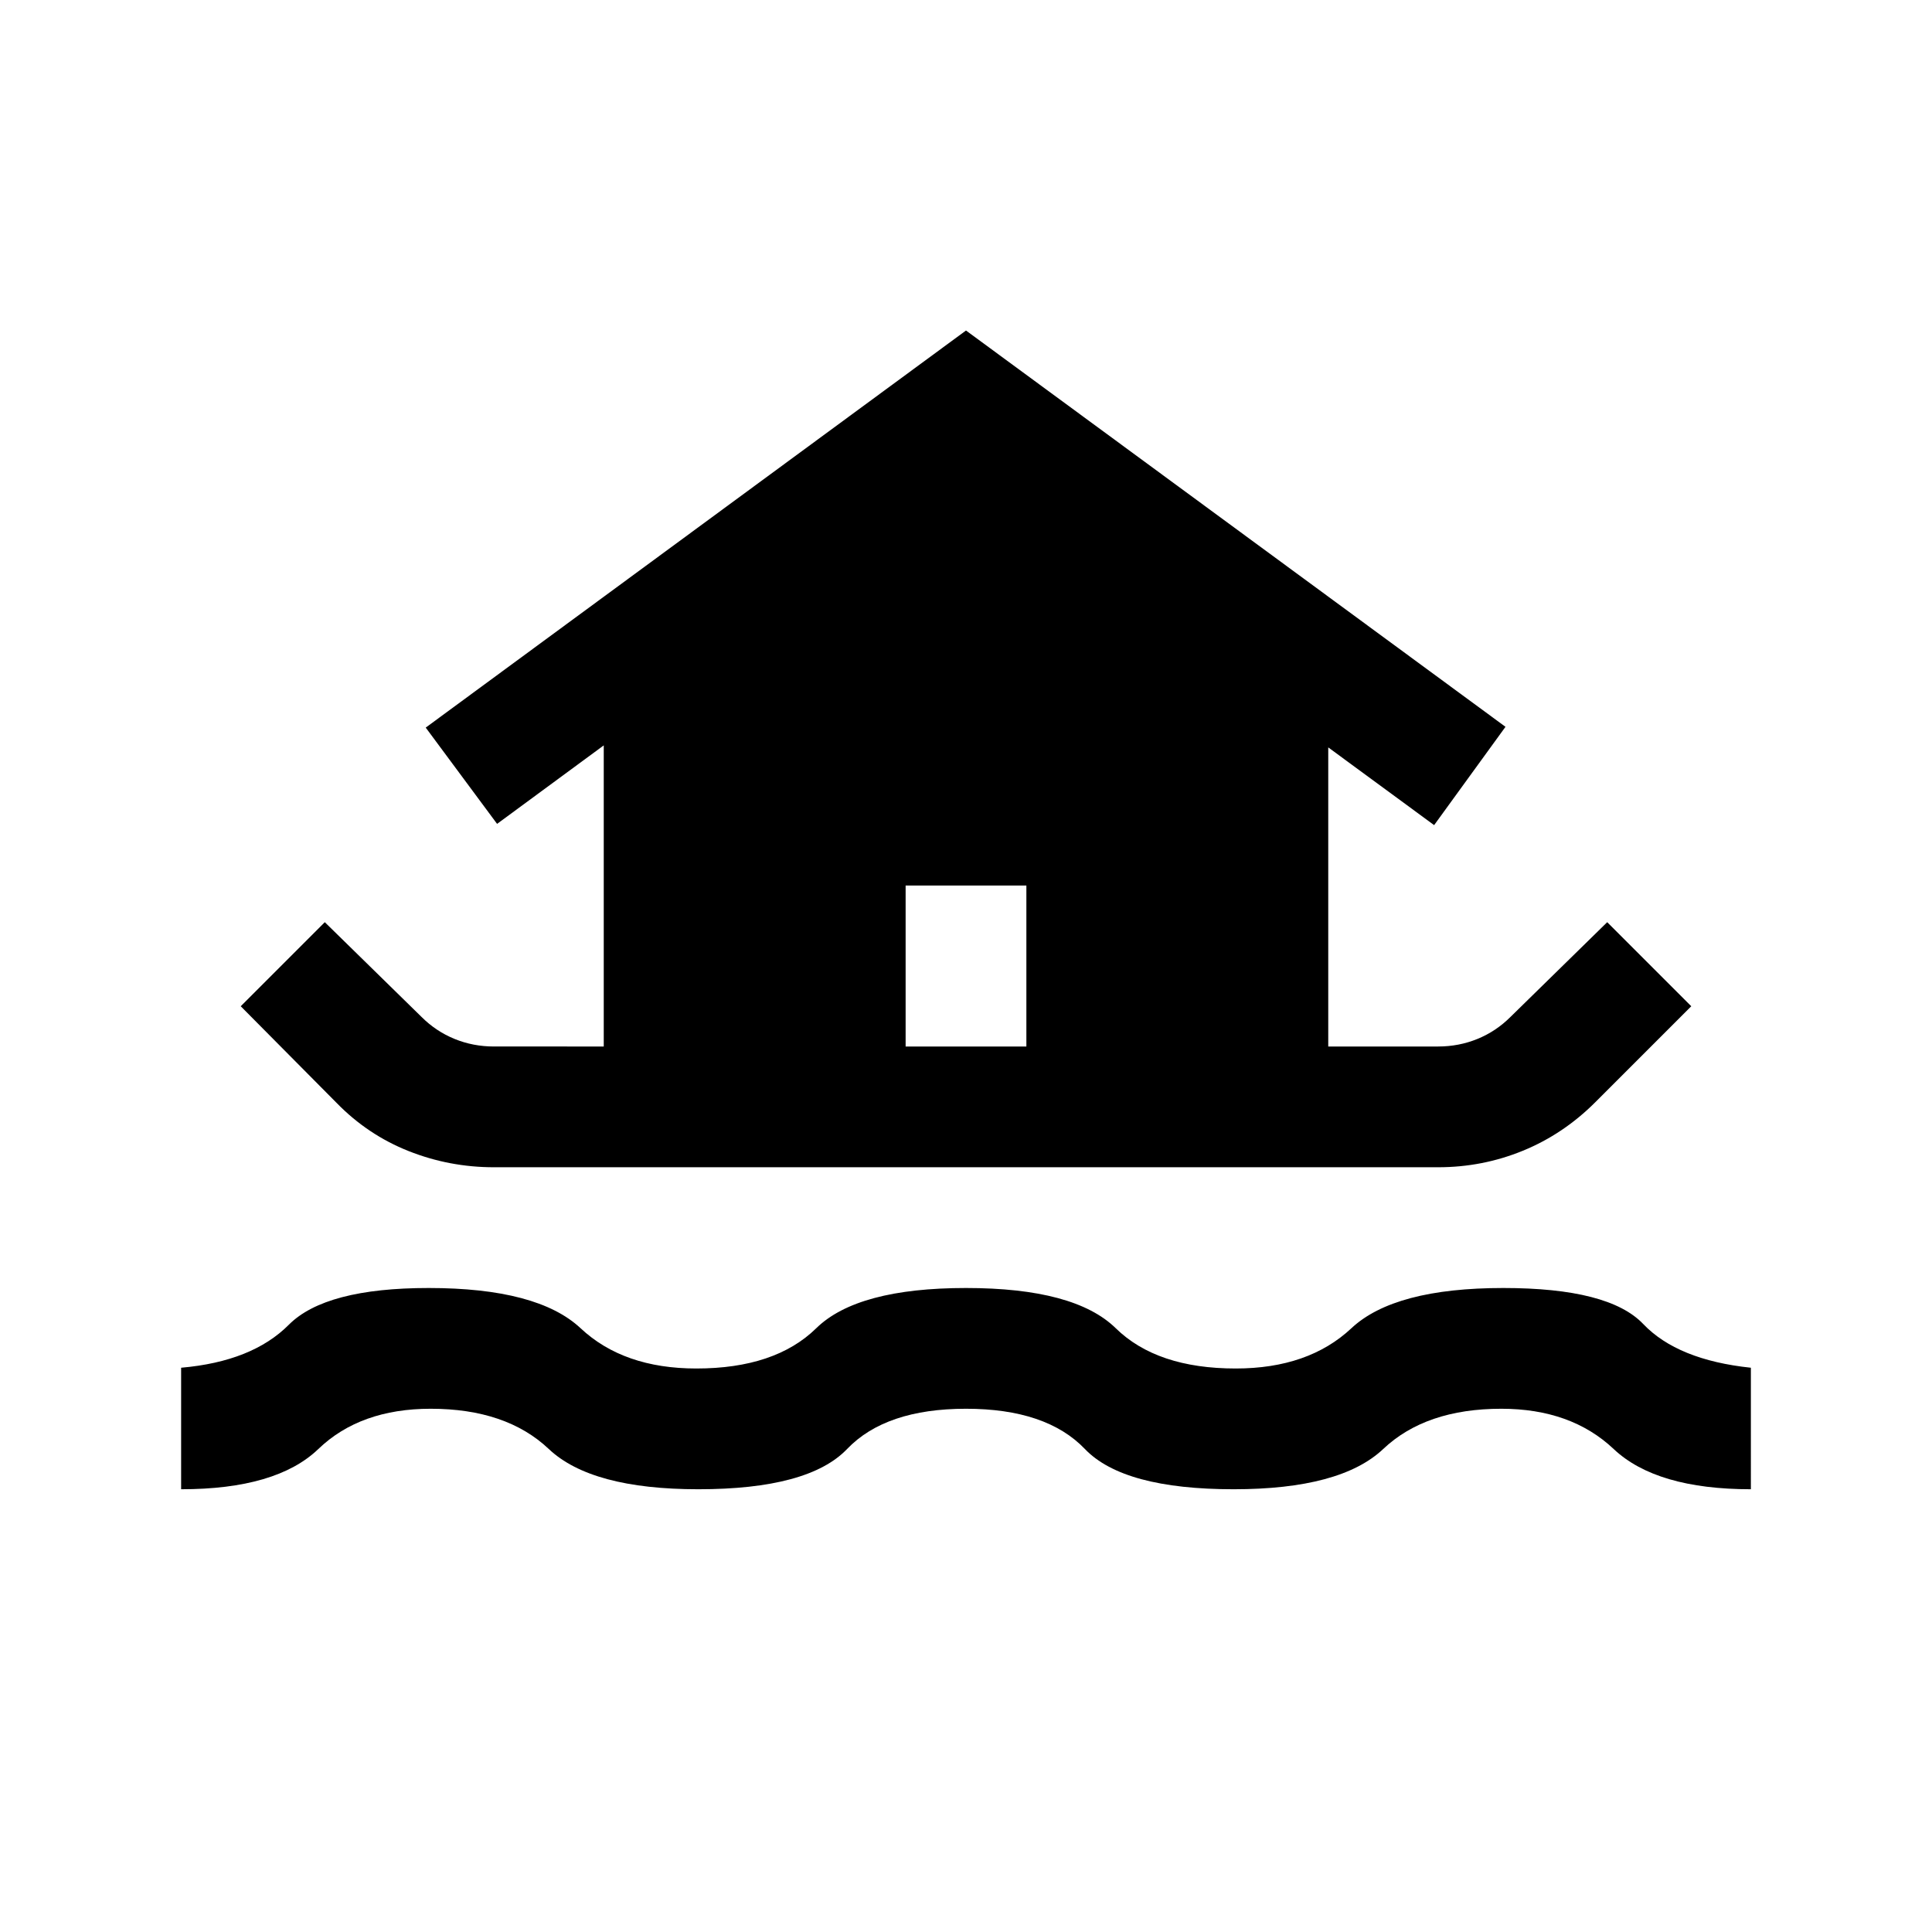 <svg xmlns="http://www.w3.org/2000/svg" height="24" viewBox="0 -960 960 960" width="24"><path d="M90-220v-60.38q35.31-3.08 53.5-21.35Q161.69-320 213-320q54.15 0 75.5 20t57.5 20q39.15 0 59.58-20Q426-320 480-320t74.42 20q20.43 20 59.58 20 36.15 0 57.5-20t75.5-20q52.46 0 69.5 17.88 17.04 17.89 53.5 21.74V-220q-47 0-68.19-20-21.19-20-55.81-20-37.54 0-58.69 20-21.16 20-74.31 20-54.77 0-73.92-20-19.16-20-59.08-20t-59.08 20q-19.15 20-73.92 20-53.15 0-74.31-20-21.15-20-58.69-20-35 0-55.81 20-20.81 20-68.19 20Zm155.39-160q-22.08 0-42.35-8.04-20.27-8.04-35.73-23.88L119.62-460l41.77-41.77 48.07 47.08q7.16 7.15 16.39 10.92 9.23 3.77 19.54 3.77H300v-149.62l-53 39-35.46-47.84L480-795.77l268.07 196.92L712.61-550 660-588.62V-440h54.61q10.31 0 19.54-3.77 9.23-3.77 16.39-10.92l48.07-47.08L840.38-460l-47.69 47.69q-15.85 15.85-35.92 24.08-20.08 8.23-42.16 8.23H245.39ZM450-440h60v-80h-60v80Z"/></svg>